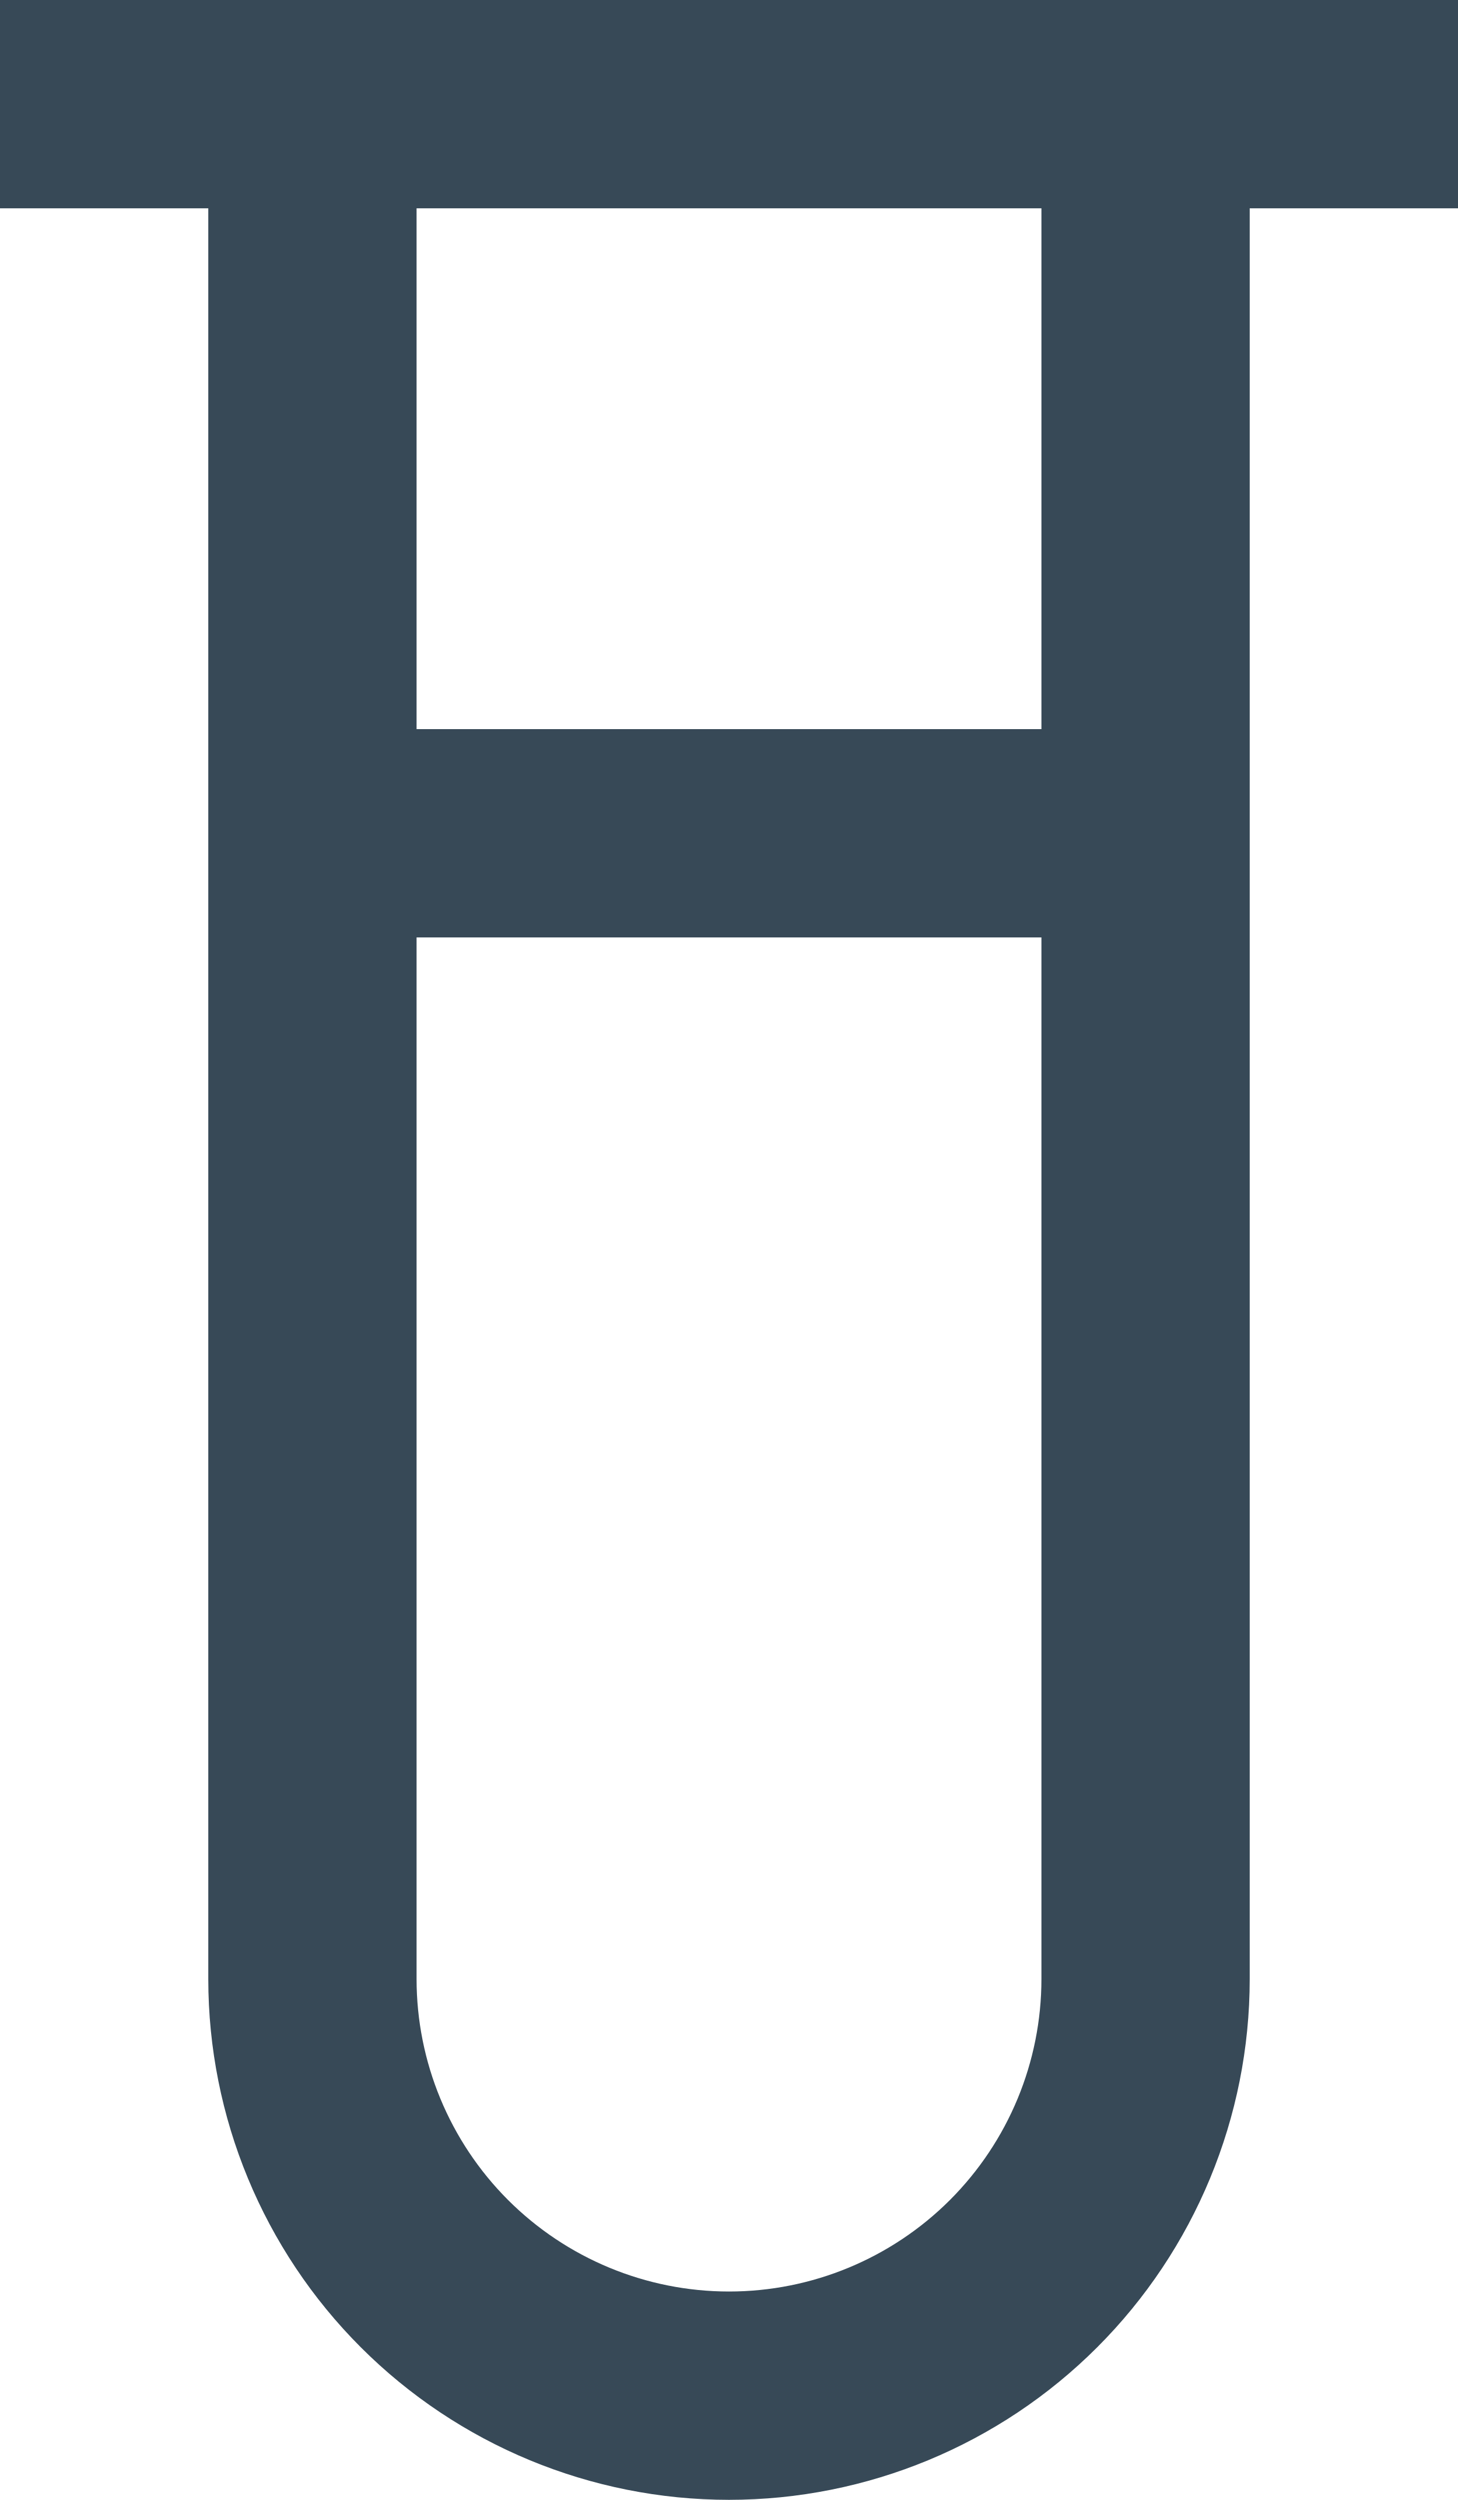 <svg width="28" height="48" viewBox="0 0 28 48" fill="none" xmlns="http://www.w3.org/2000/svg" xmlns:xlink="http://www.w3.org/1999/xlink">
<path d="M28,0L0,0L0,4L4,4L4,38C4,40.652 5.054,43.196 6.929,45.071C8.804,46.946 11.348,48 14,48C16.652,48 19.196,46.946 21.071,45.071C22.946,43.196 24,40.652 24,38L24,4L28,4L28,0ZM14,44C12.409,44 10.883,43.368 9.757,42.243C8.632,41.117 8,39.591 8,38L8,18L20,18L20,38C20,39.591 19.368,41.117 18.243,42.243C17.117,43.368 15.591,44 14,44ZM20,14L8,14L8,4L20,4L20,14Z" fill="#374957"/>
</svg>

